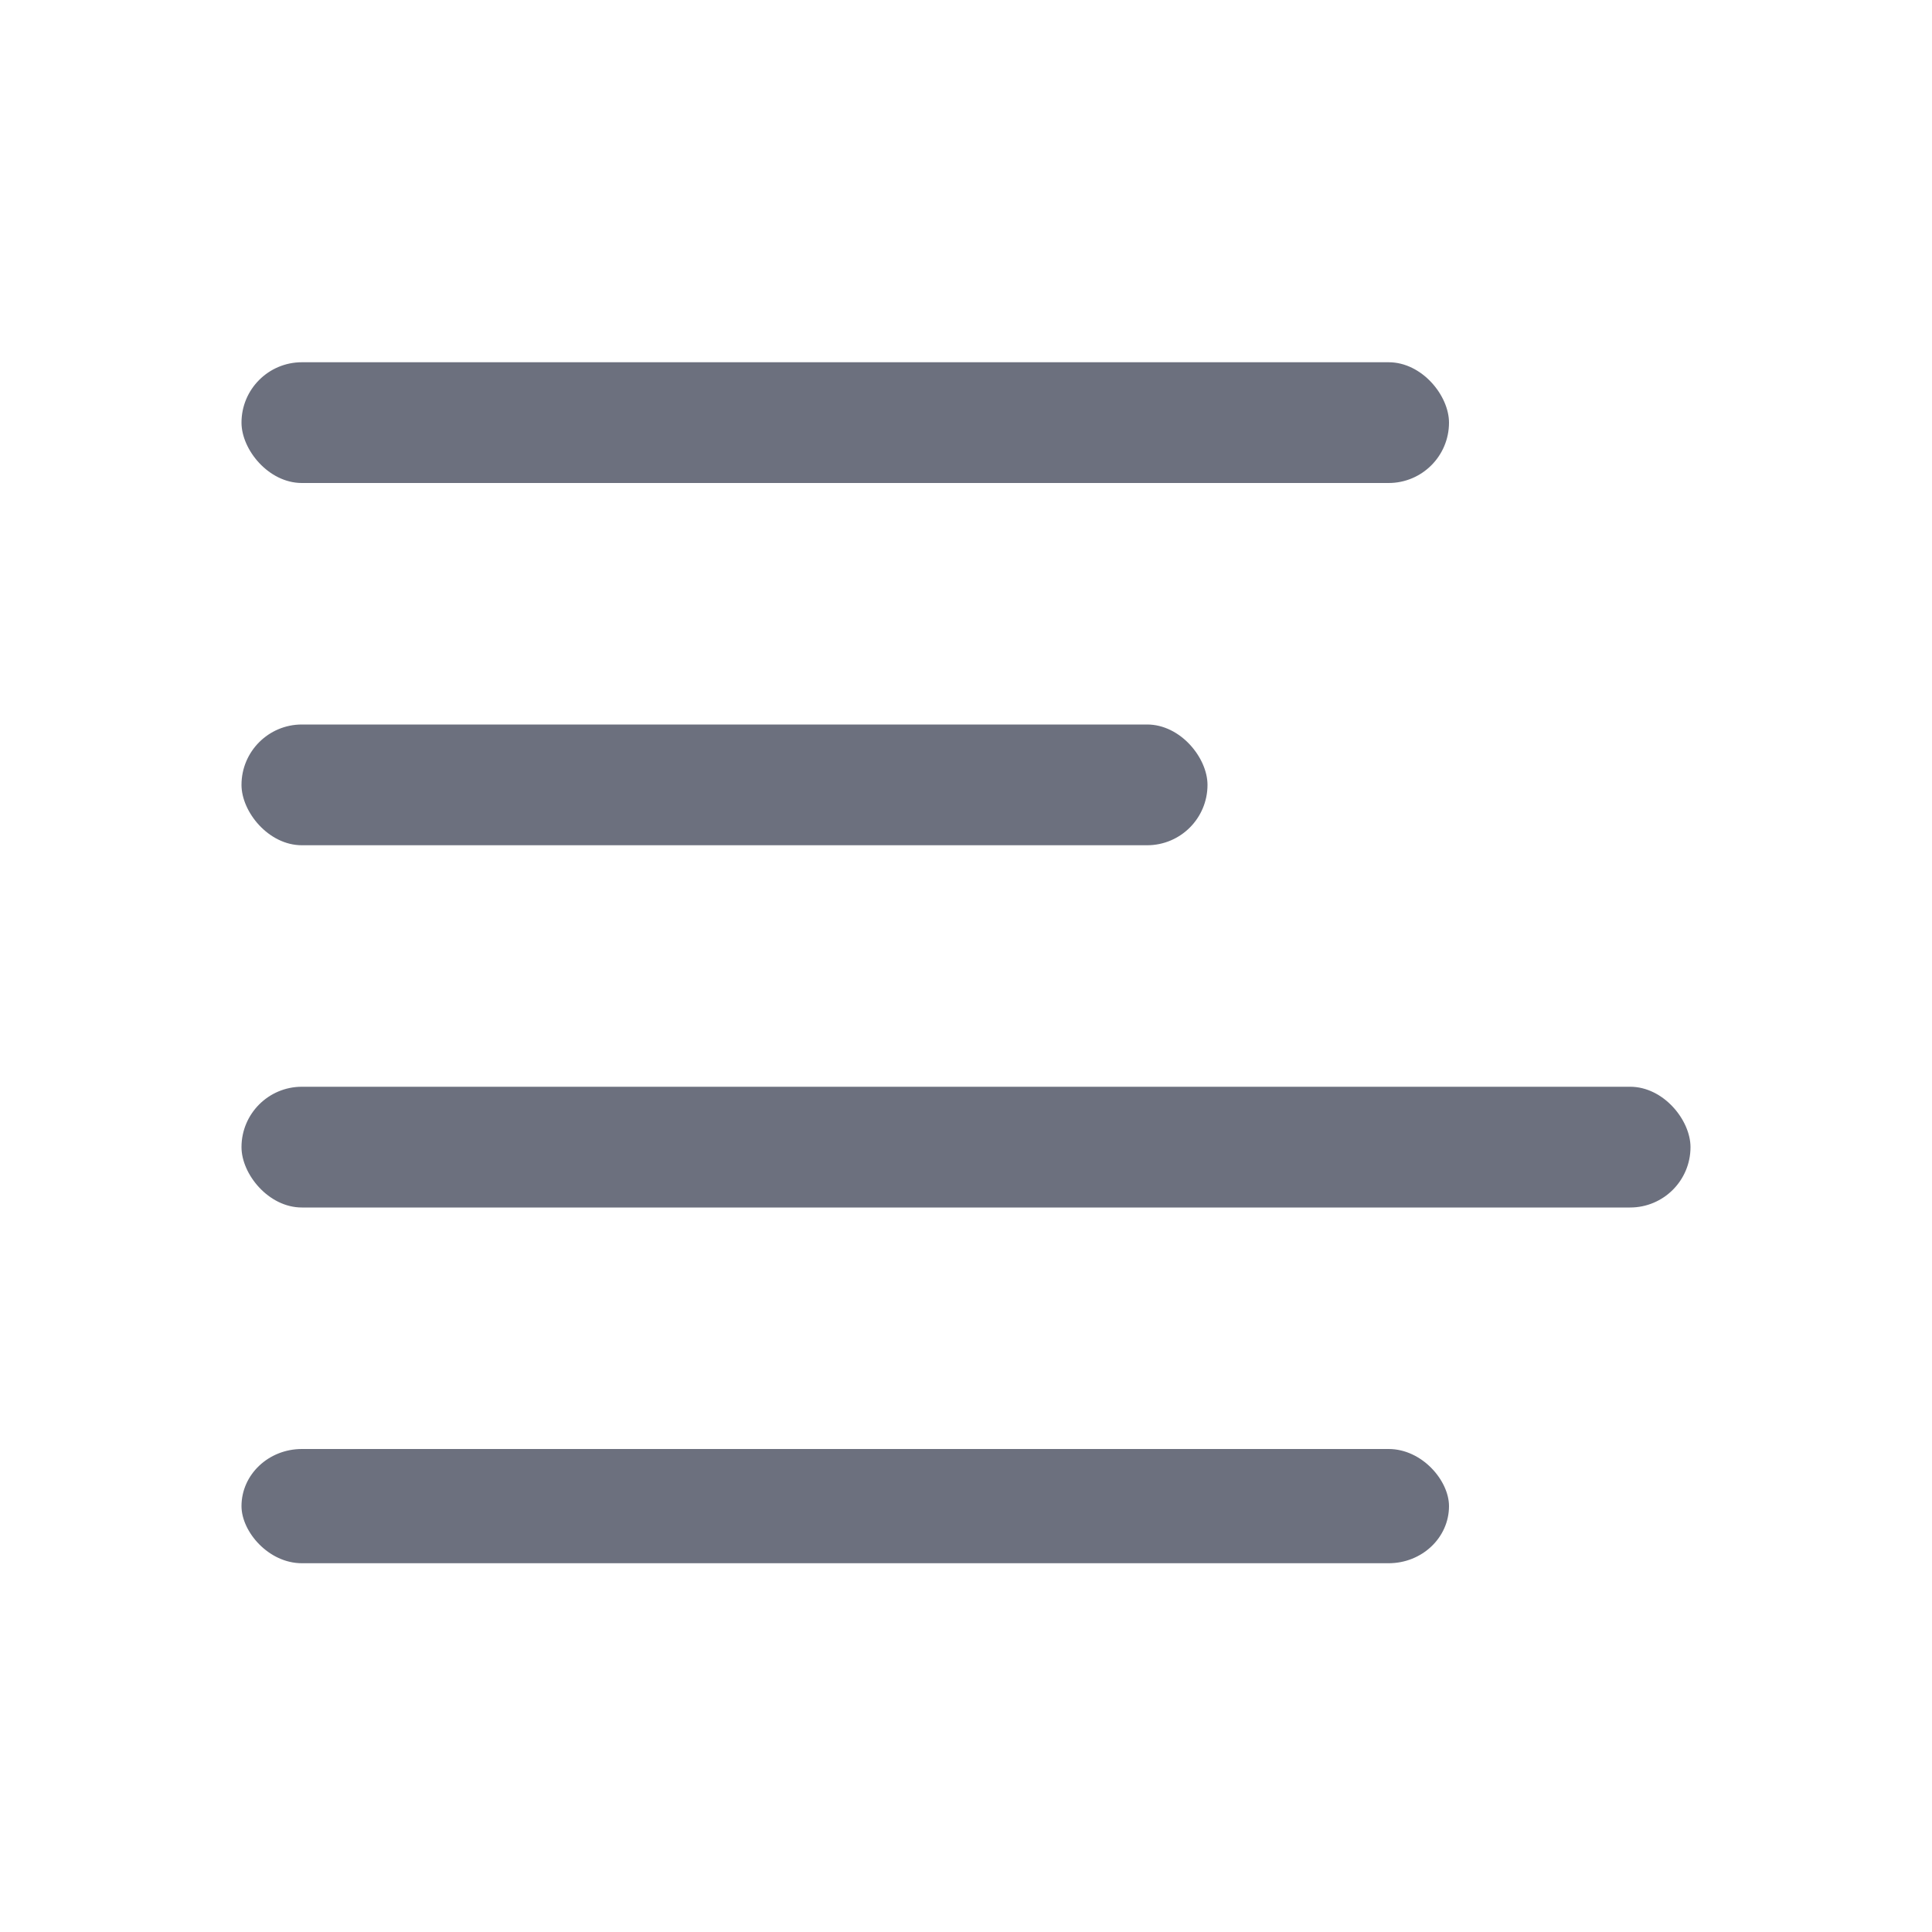 <?xml version="1.0" encoding="UTF-8"?>
<svg width="16" height="16" version="1.1" viewBox="0 0 16 16" xmlns="http://www.w3.org/2000/svg">
 <rect x="2" y="12" width="10" height=".946" rx=".5" fill="#6c707e"/>
 <rect x="2" y="6" width="8" height="1" rx=".5" fill="#6C707E"/>
 <rect x="2" y="9" width="12" height="1" rx=".5" fill="#6C707E"/>
 <rect x="2" y="3" width="10" height="1" rx=".5" fill="#6c707e"/>
</svg>
